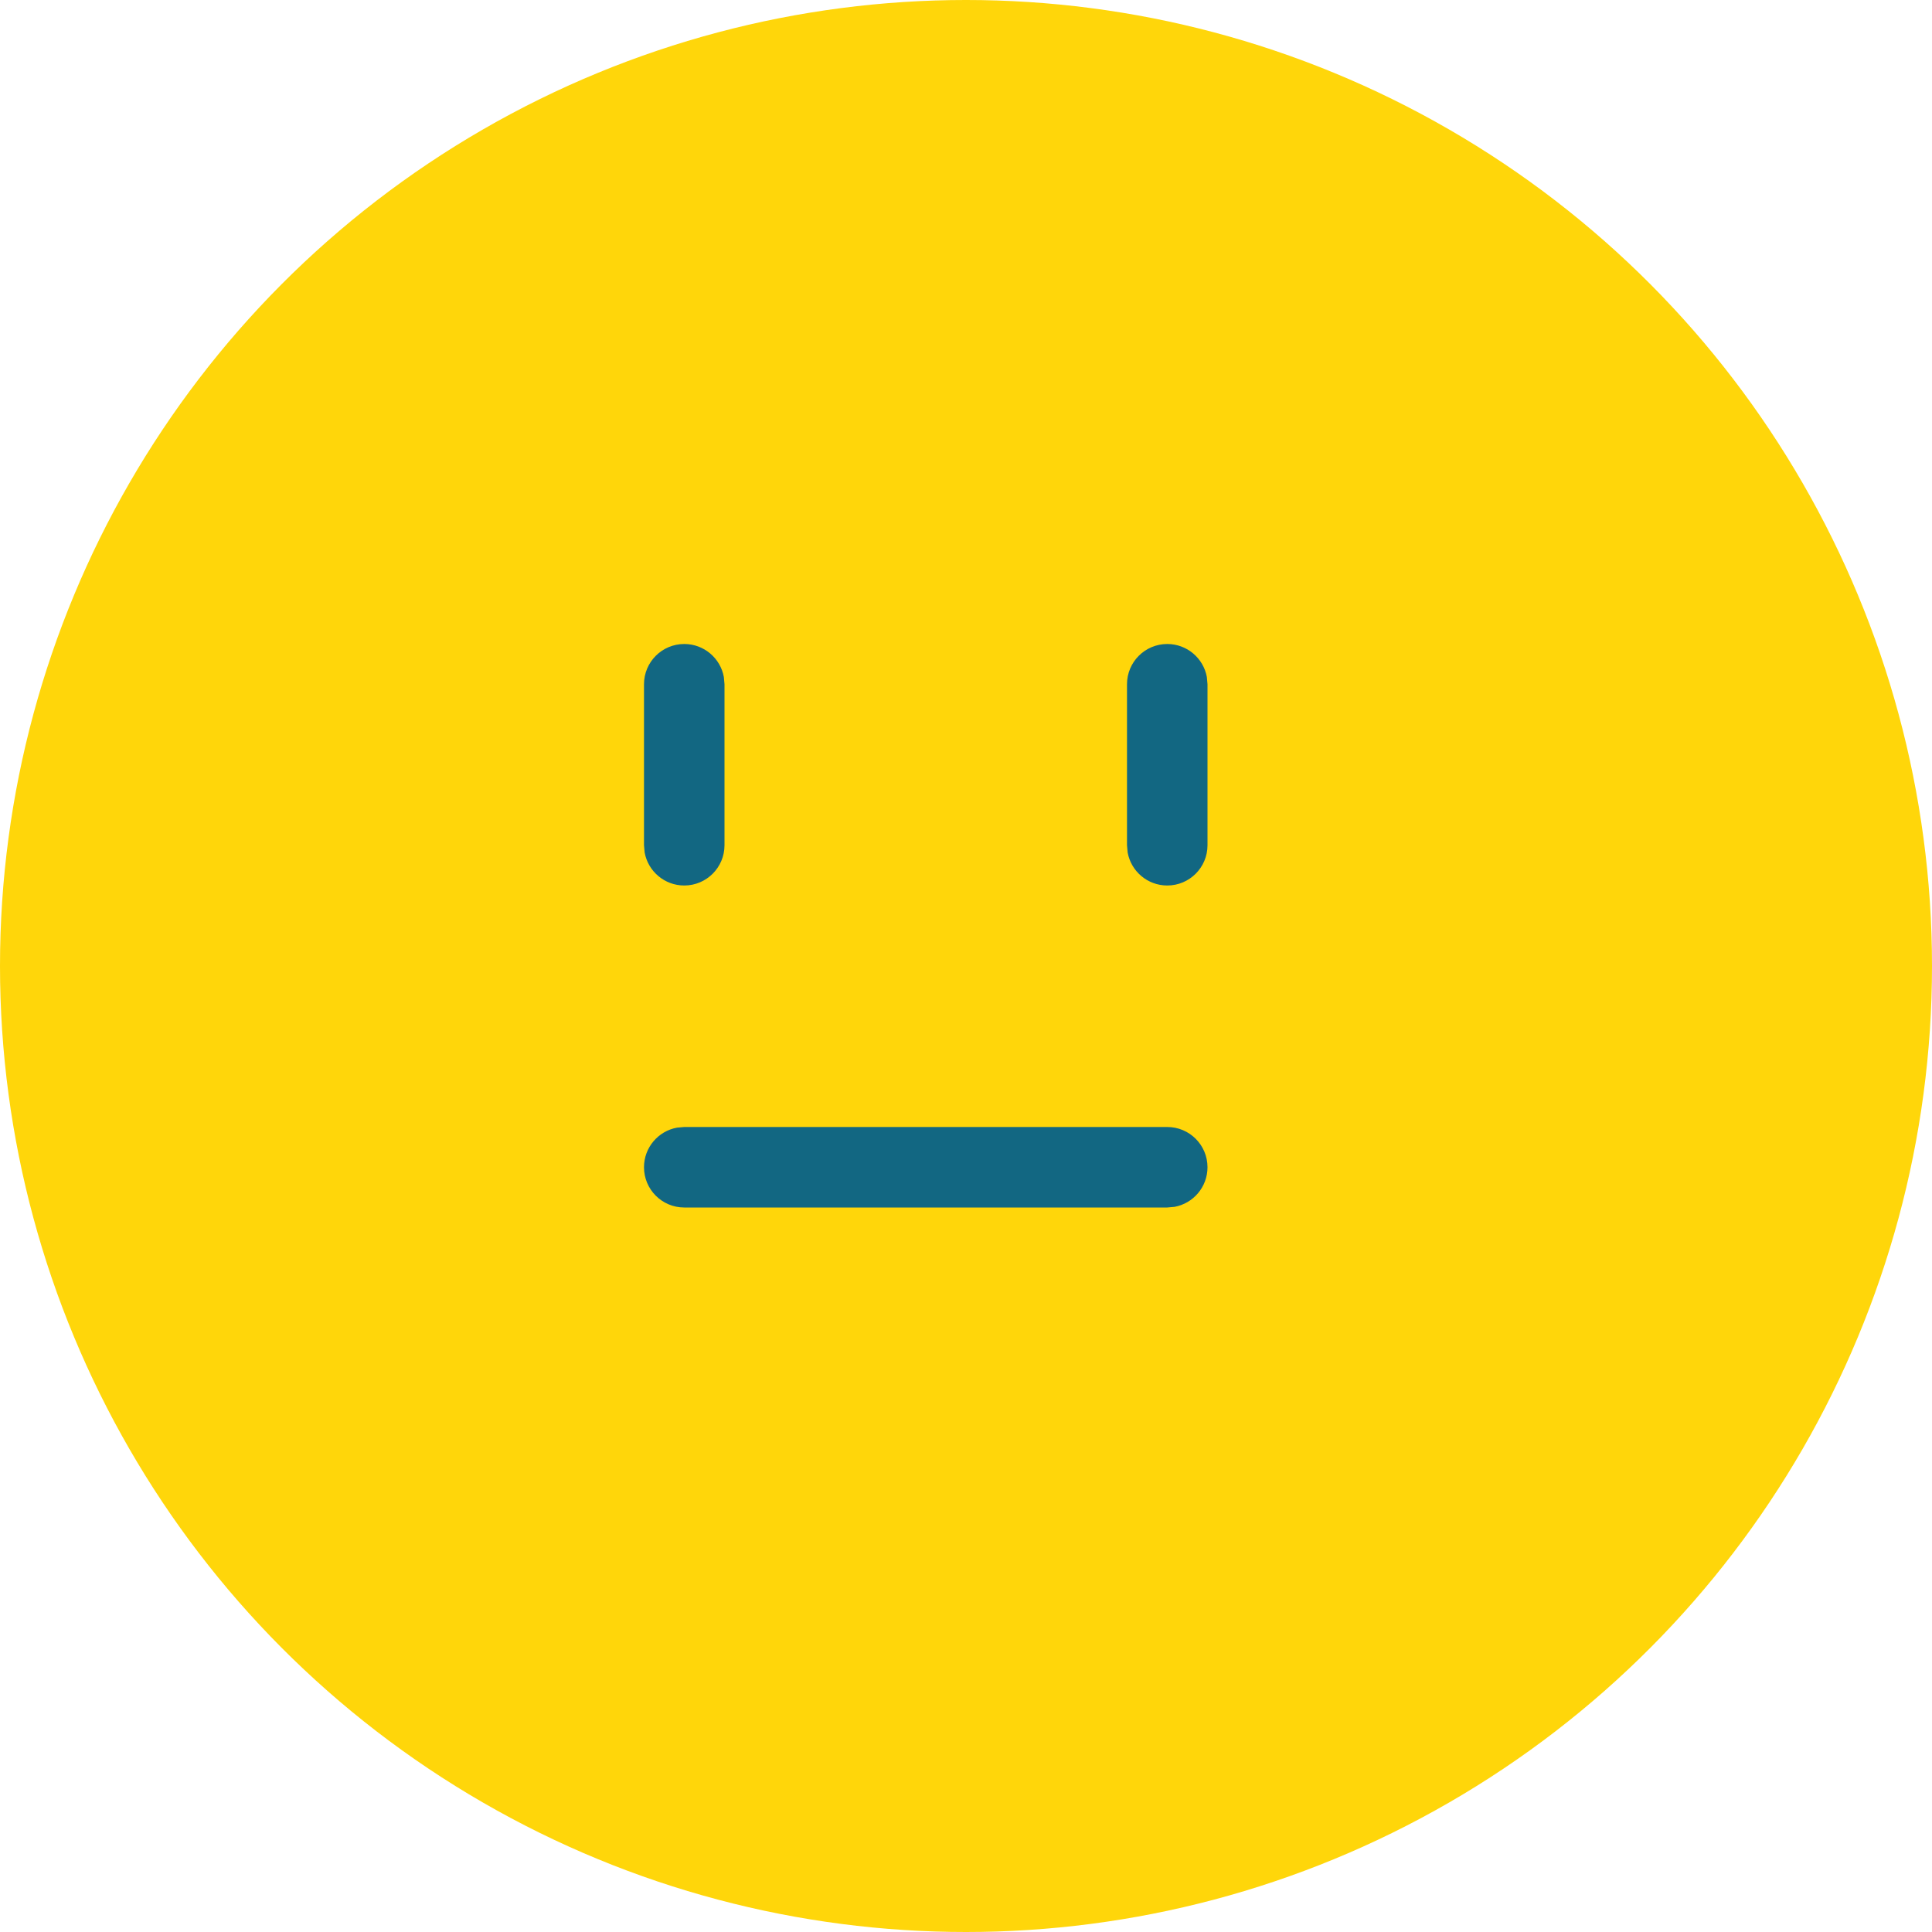 <svg width="144" height="144" viewBox="0 0 144 144" fill="none" xmlns="http://www.w3.org/2000/svg">
<circle cx="72" cy="72" r="72" fill="#FFD60A"/>
<path d="M87 84C88.657 84 90 85.343 90 87C90 88.473 88.939 89.698 87.539 89.952L87 90H51C49.343 90 48 88.657 48 87C48 85.527 49.061 84.302 50.461 84.048L51 84H87ZM51 48C52.473 48 53.698 49.061 53.952 50.461L54 51V63C54 64.657 52.657 66 51 66C49.527 66 48.302 64.939 48.048 63.539L48 63V51C48 49.343 49.343 48 51 48ZM87 48C88.473 48 89.698 49.061 89.952 50.461L90 51V63C90 64.657 88.657 66 87 66C85.527 66 84.302 64.939 84.048 63.539L84 63V51C84 49.343 85.343 48 87 48Z" fill="#126782"/>
</svg>
